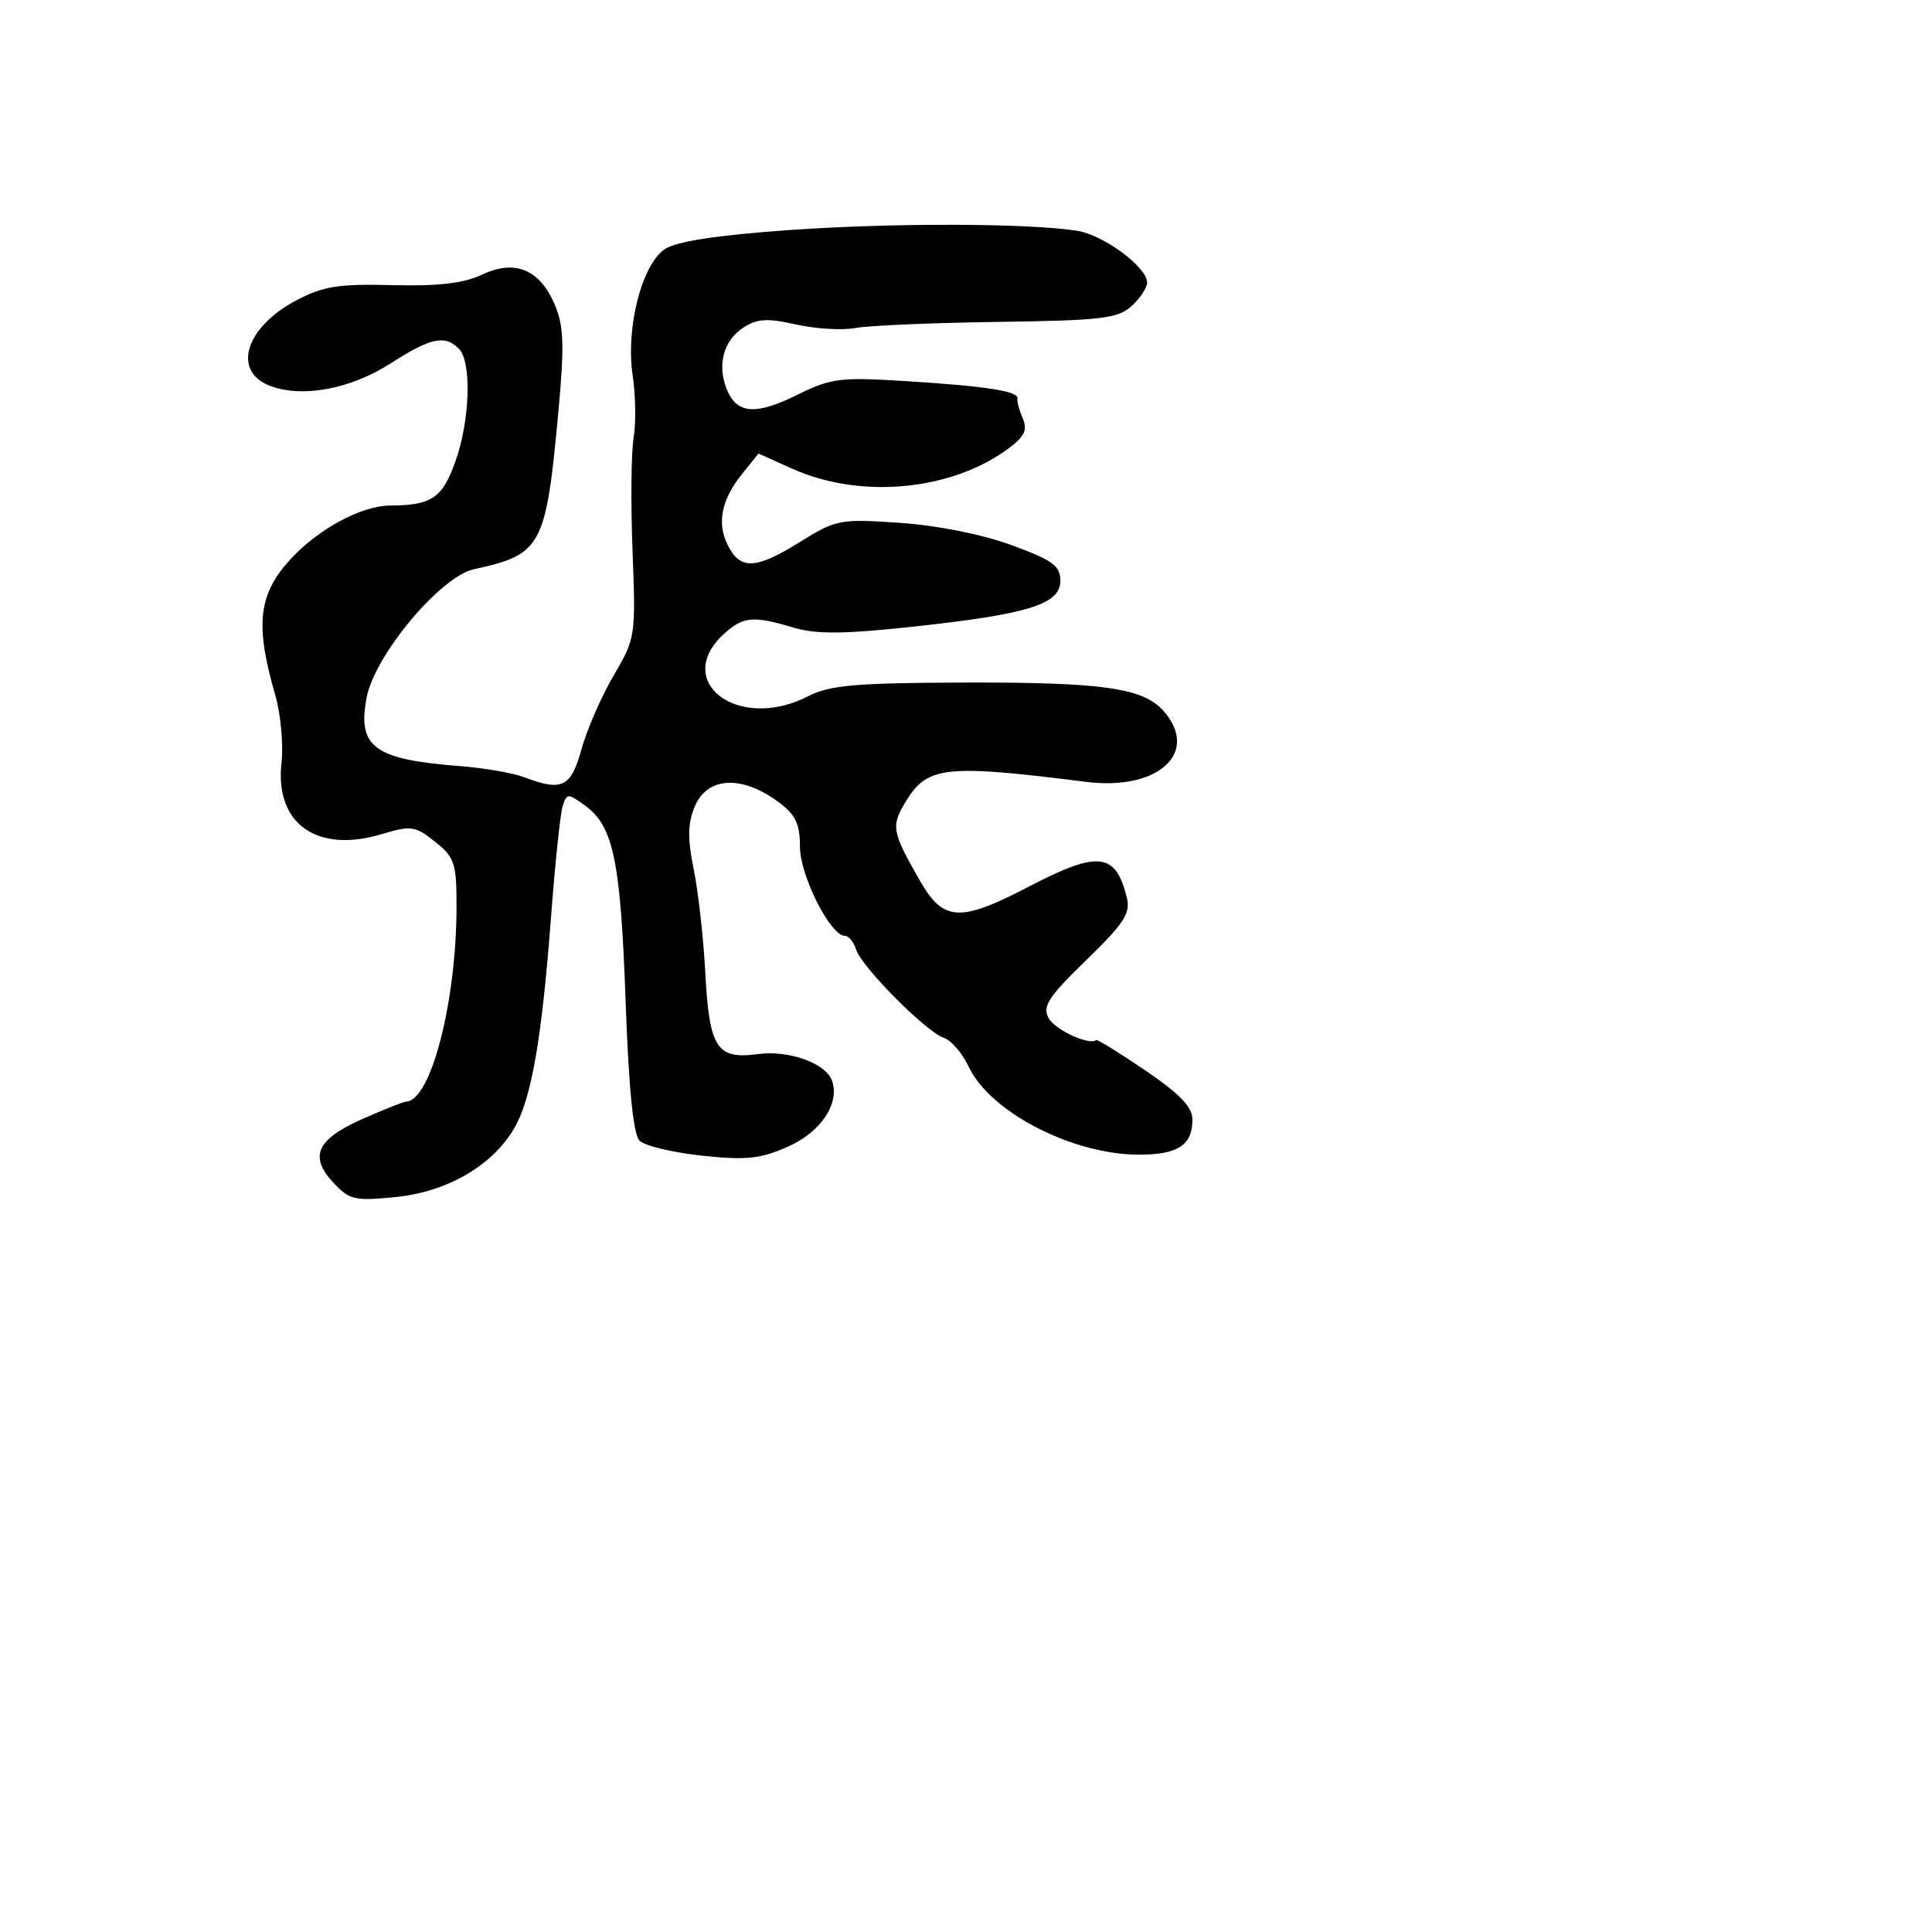 <svg xmlns="http://www.w3.org/2000/svg" width="256" height="256" viewBox="0 0 256 256" version="1.1">
	<path d="M 104.426 30.494 C 94.965 31.170, 89.611 31.996, 88.091 33.012 C 85.038 35.055, 82.892 43.480, 83.831 49.741 C 84.224 52.358, 84.281 56.075, 83.958 58 C 83.635 59.925, 83.570 66.675, 83.815 73 C 84.251 84.293, 84.206 84.590, 81.318 89.500 C 79.700 92.250, 77.783 96.638, 77.058 99.250 C 75.646 104.339, 74.500 104.901, 69.449 102.981 C 67.974 102.420, 64.142 101.759, 60.933 101.512 C 49.590 100.639, 47.346 99.001, 48.569 92.483 C 49.630 86.829, 58.338 76.396, 62.809 75.423 C 71.780 73.471, 72.335 72.440, 73.977 54.690 C 74.794 45.857, 74.714 43.252, 73.540 40.443 C 71.561 35.704, 68.244 34.316, 63.867 36.393 C 61.446 37.542, 58.085 37.935, 51.995 37.780 C 44.884 37.600, 42.813 37.927, 39.283 39.786 C 32.527 43.344, 30.711 49.165, 35.750 51.112 C 40.026 52.763, 46.434 51.572, 51.802 48.127 C 57.079 44.741, 58.942 44.342, 60.800 46.200 C 62.528 47.928, 62.285 55.733, 60.333 61.178 C 58.604 66.003, 57.184 66.960, 51.710 66.986 C 47.758 67.006, 41.847 70.272, 38.155 74.476 C 34.214 78.965, 33.830 82.964, 36.467 92.082 C 37.196 94.602, 37.570 98.652, 37.299 101.082 C 36.398 109.141, 41.984 113.113, 50.580 110.526 C 54.478 109.353, 55.004 109.428, 57.646 111.533 C 60.248 113.607, 60.499 114.369, 60.493 120.154 C 60.478 132.764, 57.108 145.815, 53.828 145.969 C 53.458 145.986, 50.867 147.012, 48.069 148.250 C 41.970 150.948, 40.920 153.212, 44.156 156.690 C 46.312 159.008, 46.981 159.161, 52.500 158.604 C 59.290 157.918, 65.253 154.444, 68.149 149.484 C 70.409 145.614, 71.805 137.596, 73.010 121.566 C 73.545 114.453, 74.241 107.817, 74.557 106.820 C 75.107 105.089, 75.241 105.086, 77.536 106.753 C 81.284 109.477, 82.235 114.069, 82.896 132.647 C 83.310 144.273, 83.914 150.314, 84.746 151.146 C 85.425 151.825, 89.138 152.718, 92.999 153.130 C 98.874 153.758, 100.733 153.563, 104.412 151.936 C 108.751 150.016, 111.291 146.234, 110.257 143.229 C 109.451 140.887, 104.542 139.118, 100.394 139.674 C 94.959 140.403, 93.987 138.885, 93.452 128.835 C 93.208 124.251, 92.517 118.101, 91.917 115.169 C 91.093 111.148, 91.122 109.121, 92.034 106.919 C 93.695 102.907, 98.249 102.645, 103.163 106.279 C 105.420 107.948, 106 109.159, 106 112.208 C 106 116.010, 110.028 124, 111.945 124 C 112.451 124, 113.126 124.823, 113.446 125.829 C 114.183 128.150, 122.778 136.795, 125.075 137.524 C 126.027 137.826, 127.515 139.565, 128.380 141.388 C 131.222 147.378, 142.138 153, 150.926 153 C 156.095 153, 158 151.744, 158 148.337 C 158 146.681, 156.325 144.937, 151.750 141.830 C 148.313 139.496, 145.385 137.687, 145.246 137.811 C 144.376 138.580, 139.779 136.455, 138.946 134.899 C 138.108 133.332, 138.919 132.083, 143.933 127.222 C 148.930 122.378, 149.822 121.010, 149.316 118.958 C 147.833 112.932, 145.545 112.675, 136.292 117.500 C 127.220 122.230, 125.009 122.116, 121.934 116.760 C 118.148 110.164, 118.027 109.484, 120.050 106.158 C 122.877 101.510, 125.302 101.250, 143.908 103.601 C 153.439 104.806, 158.998 99.763, 154.217 94.250 C 151.525 91.146, 146.151 90.380, 127.500 90.443 C 113.350 90.490, 109.929 90.793, 107.096 92.250 C 97.696 97.083, 88.801 90.146, 96.198 83.750 C 98.579 81.691, 99.938 81.602, 105.144 83.161 C 108.119 84.053, 111.748 84.029, 120.760 83.061 C 136.228 81.400, 140.500 80.081, 140.500 76.967 C 140.500 74.965, 139.498 74.234, 134 72.221 C 130.127 70.803, 124.161 69.614, 119.238 69.279 C 111.240 68.735, 110.811 68.819, 105.847 71.904 C 100.111 75.470, 98.076 75.537, 96.419 72.213 C 94.968 69.303, 95.598 66.197, 98.329 62.798 L 100.500 60.096 105 62.116 C 114.040 66.176, 126.131 65.026, 133.681 59.389 C 135.755 57.840, 136.172 56.947, 135.522 55.443 C 135.060 54.375, 134.743 53.196, 134.817 52.824 C 135.012 51.838, 130.736 51.167, 120 50.499 C 111.303 49.958, 110.088 50.112, 105.620 52.326 C 100.155 55.034, 97.676 54.858, 96.333 51.665 C 94.988 48.468, 95.840 45.151, 98.447 43.443 C 100.316 42.218, 101.636 42.134, 105.474 42.994 C 108.073 43.577, 111.617 43.787, 113.350 43.462 C 115.082 43.138, 123.555 42.775, 132.178 42.656 C 145.918 42.466, 148.113 42.208, 149.928 40.565 C 151.068 39.534, 152 38.125, 152 37.434 C 152 35.401, 146.208 31.121, 142.721 30.577 C 136.177 29.557, 118.098 29.518, 104.426 30.494" stroke="none" fill="black" fill-rule="evenodd"/>
</svg>